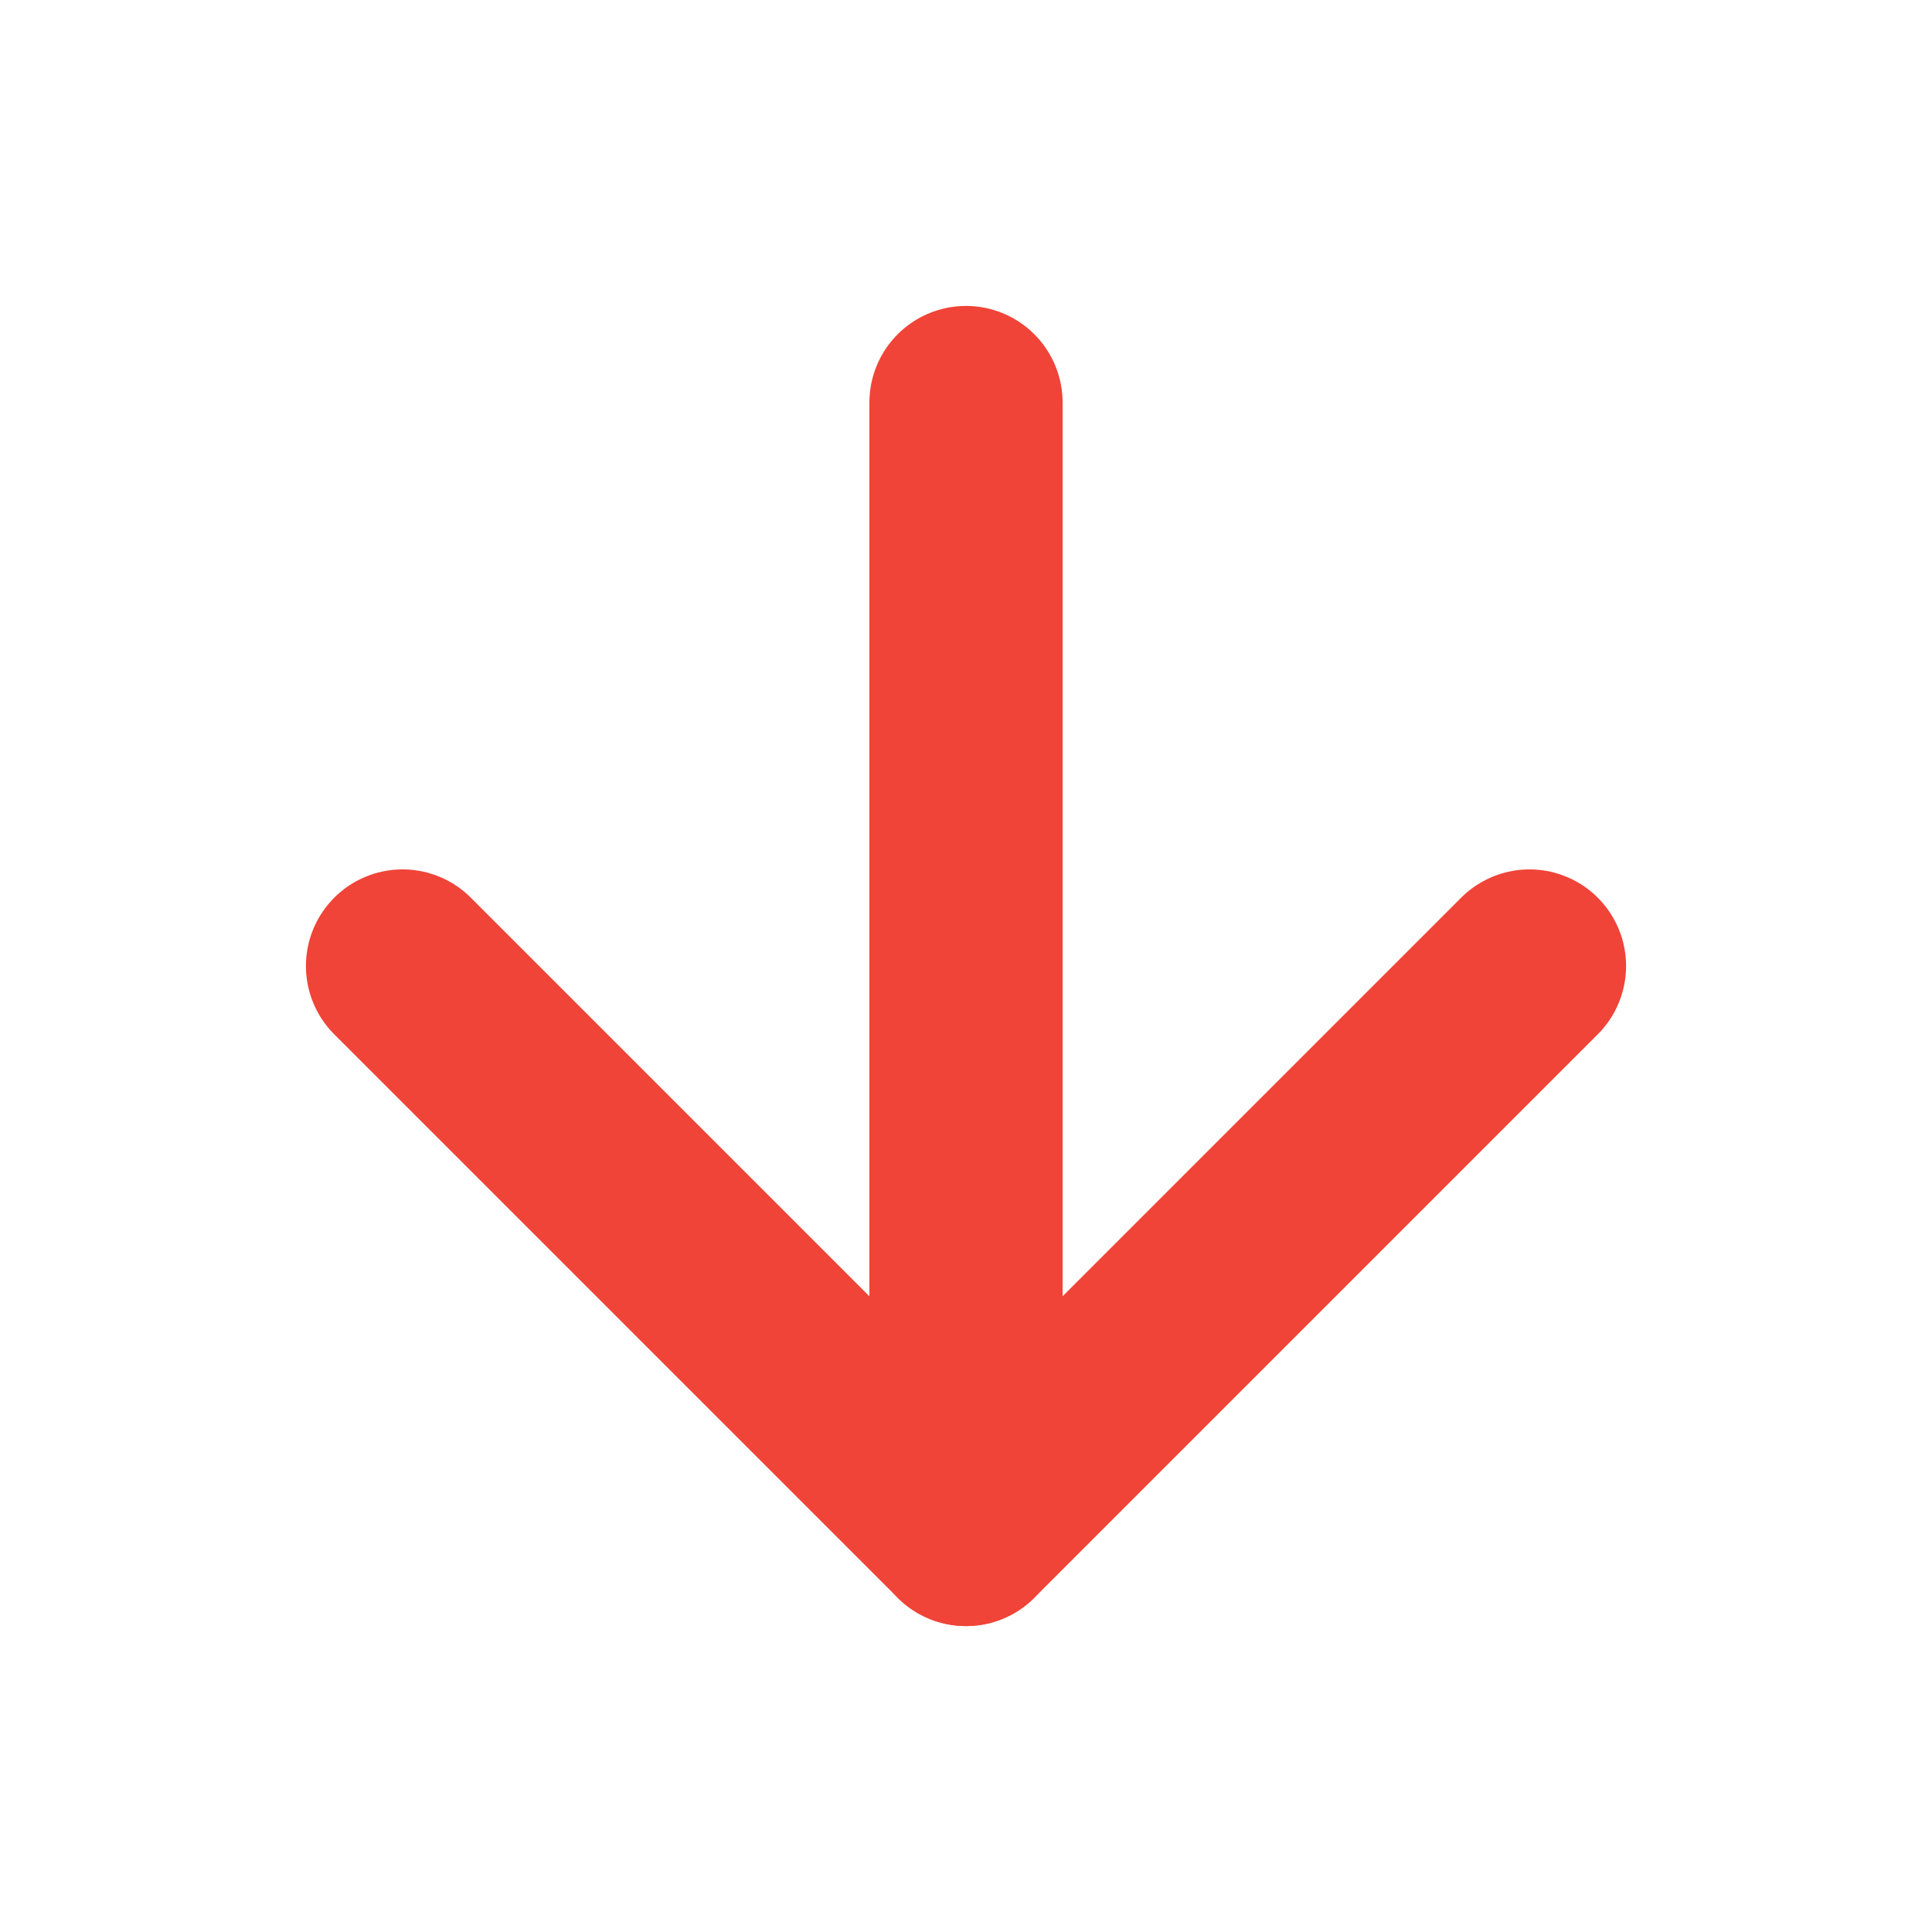 <svg width="20" height="20" viewBox="0 0 20 20" fill="none" xmlns="http://www.w3.org/2000/svg">
<path d="M10 4.167V15.833" stroke="#F04438" stroke-width="2" stroke-linecap="round" stroke-linejoin="round"/>
<path d="M15.833 10L10 15.833L4.167 10" stroke="#F04438" stroke-width="2" stroke-linecap="round" stroke-linejoin="round"/>
</svg>
